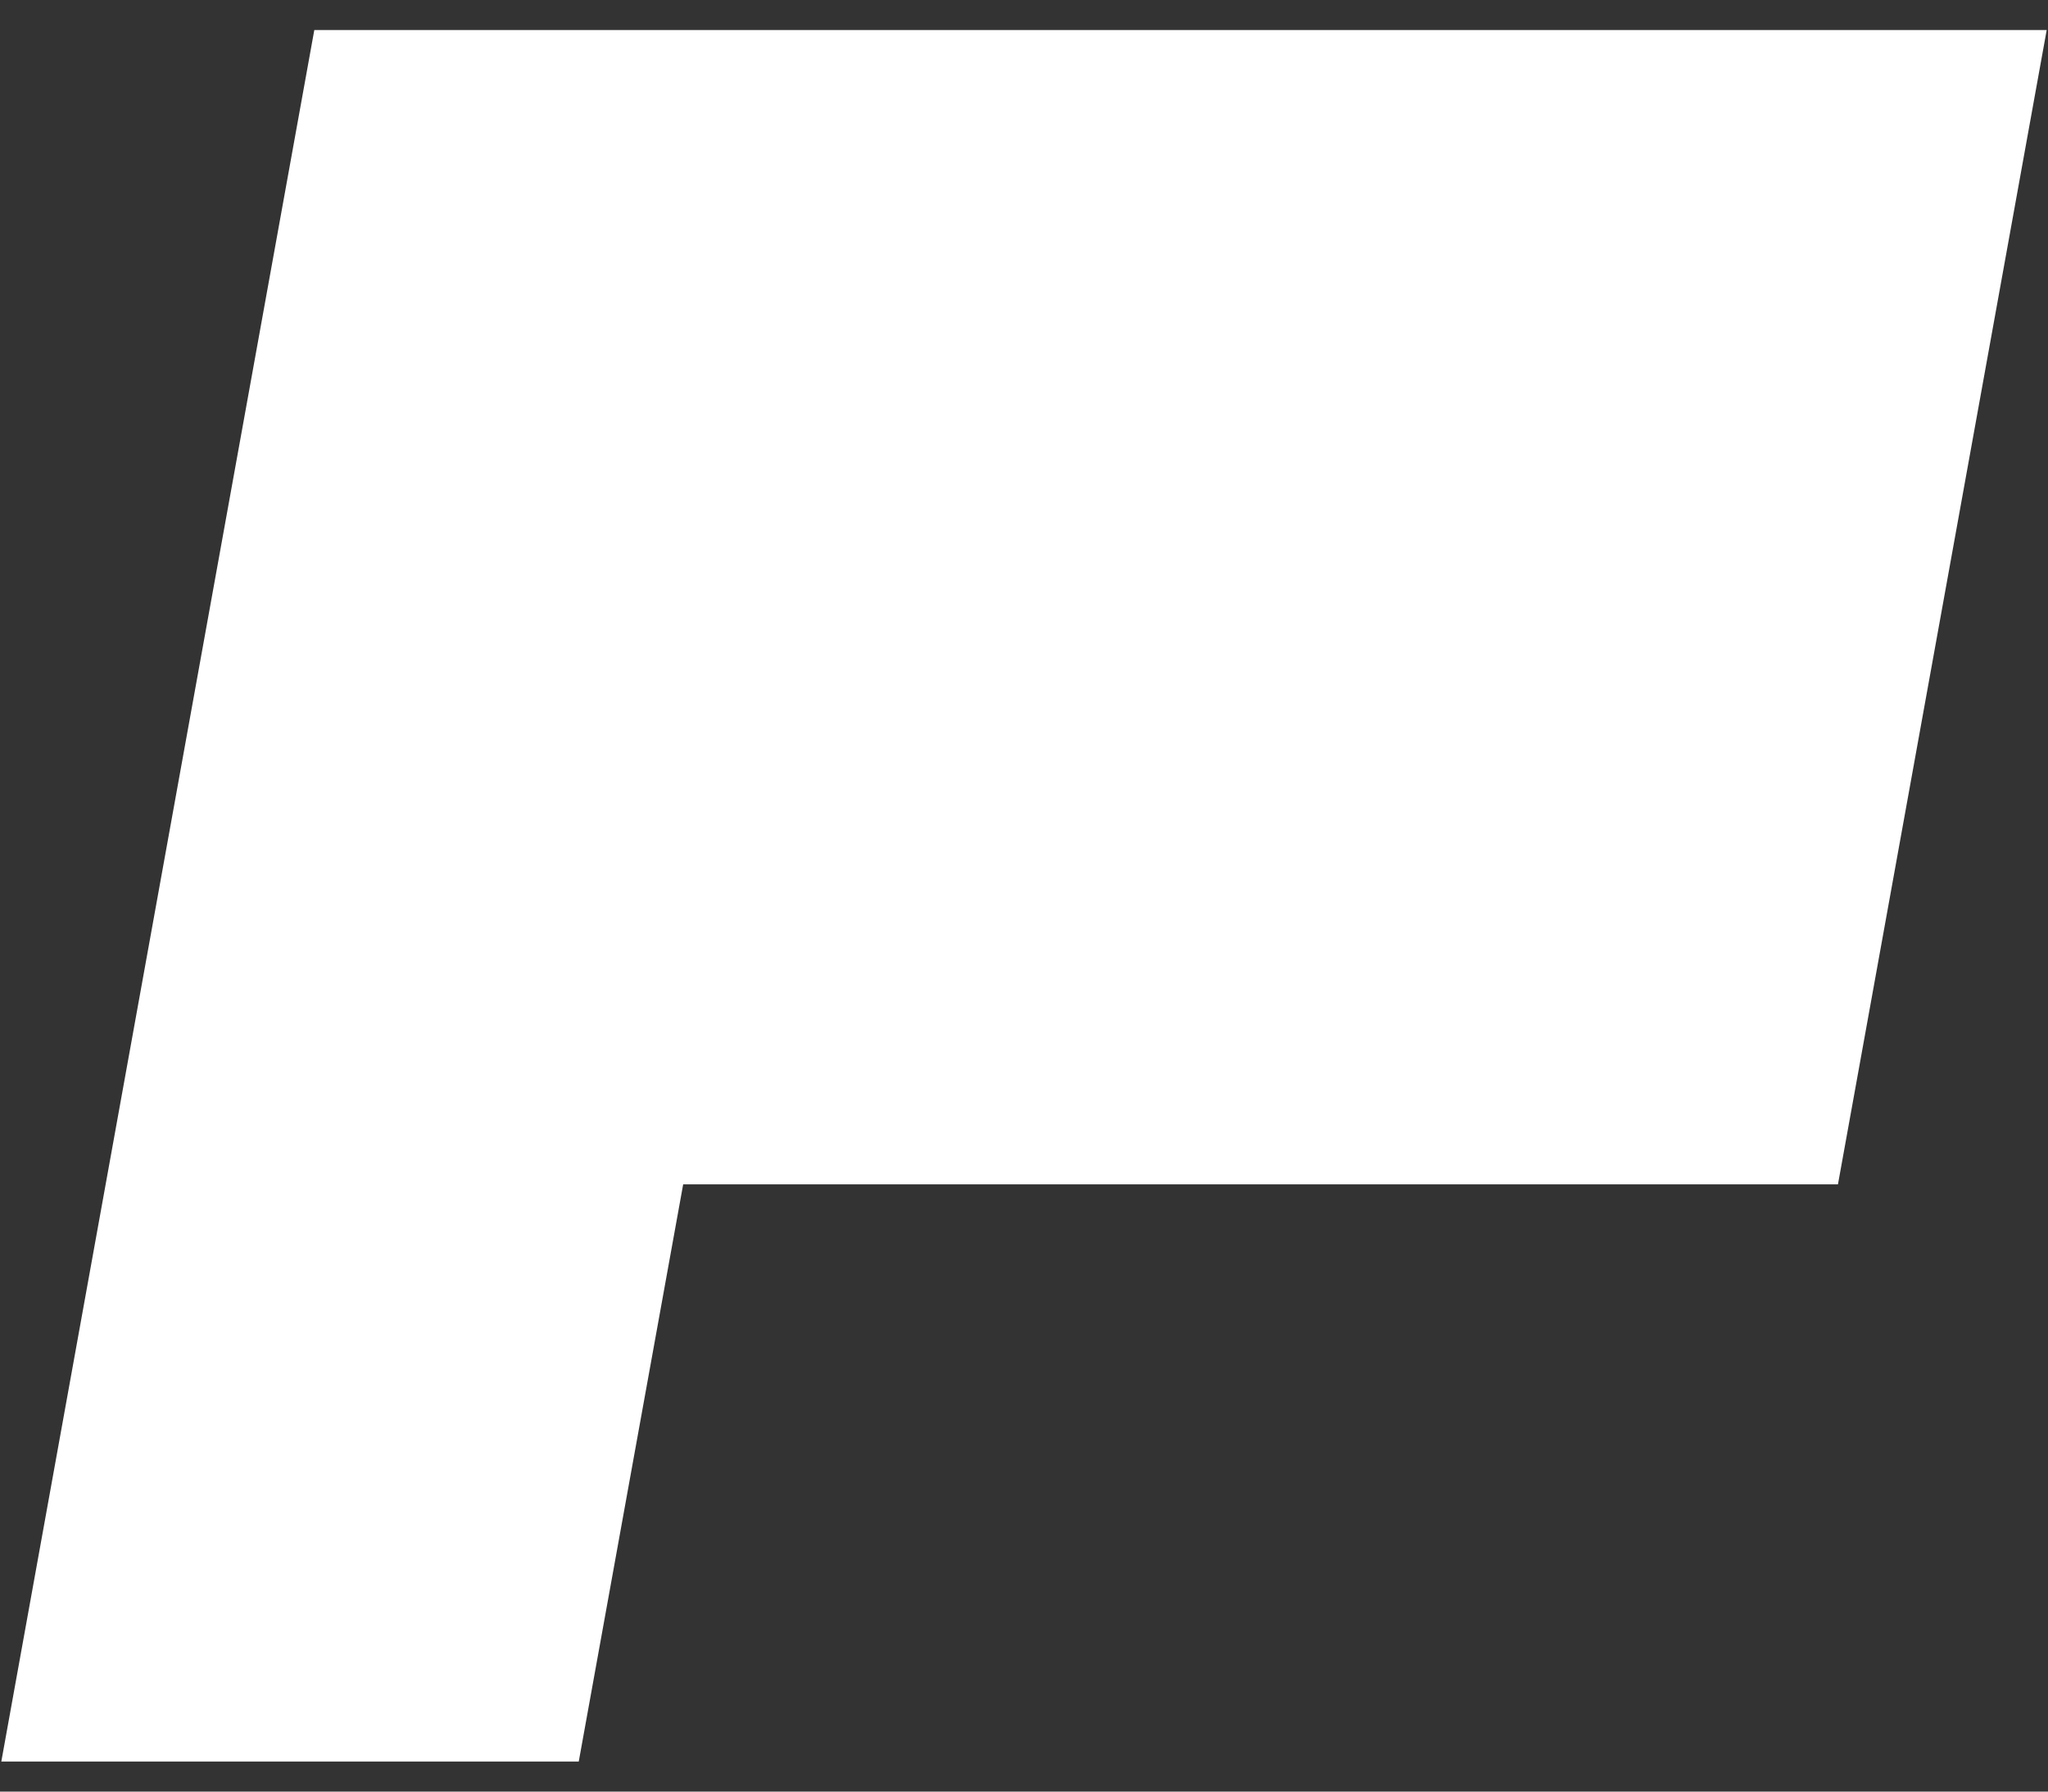 <svg width="64" height="56" viewBox="0 0 64 56" fill="none" xmlns="http://www.w3.org/2000/svg">
<rect x="0" y="0" width="64" height="56" fill="#333333" stroke="none"/>
<path d="M63.959 0.939H9.822L0.041 55.061H18.086L21.349 37.02H21.35H57.436L63.959 0.939Z" fill="white" style="fill:white;fill-opacity:1;"/>
</svg>
